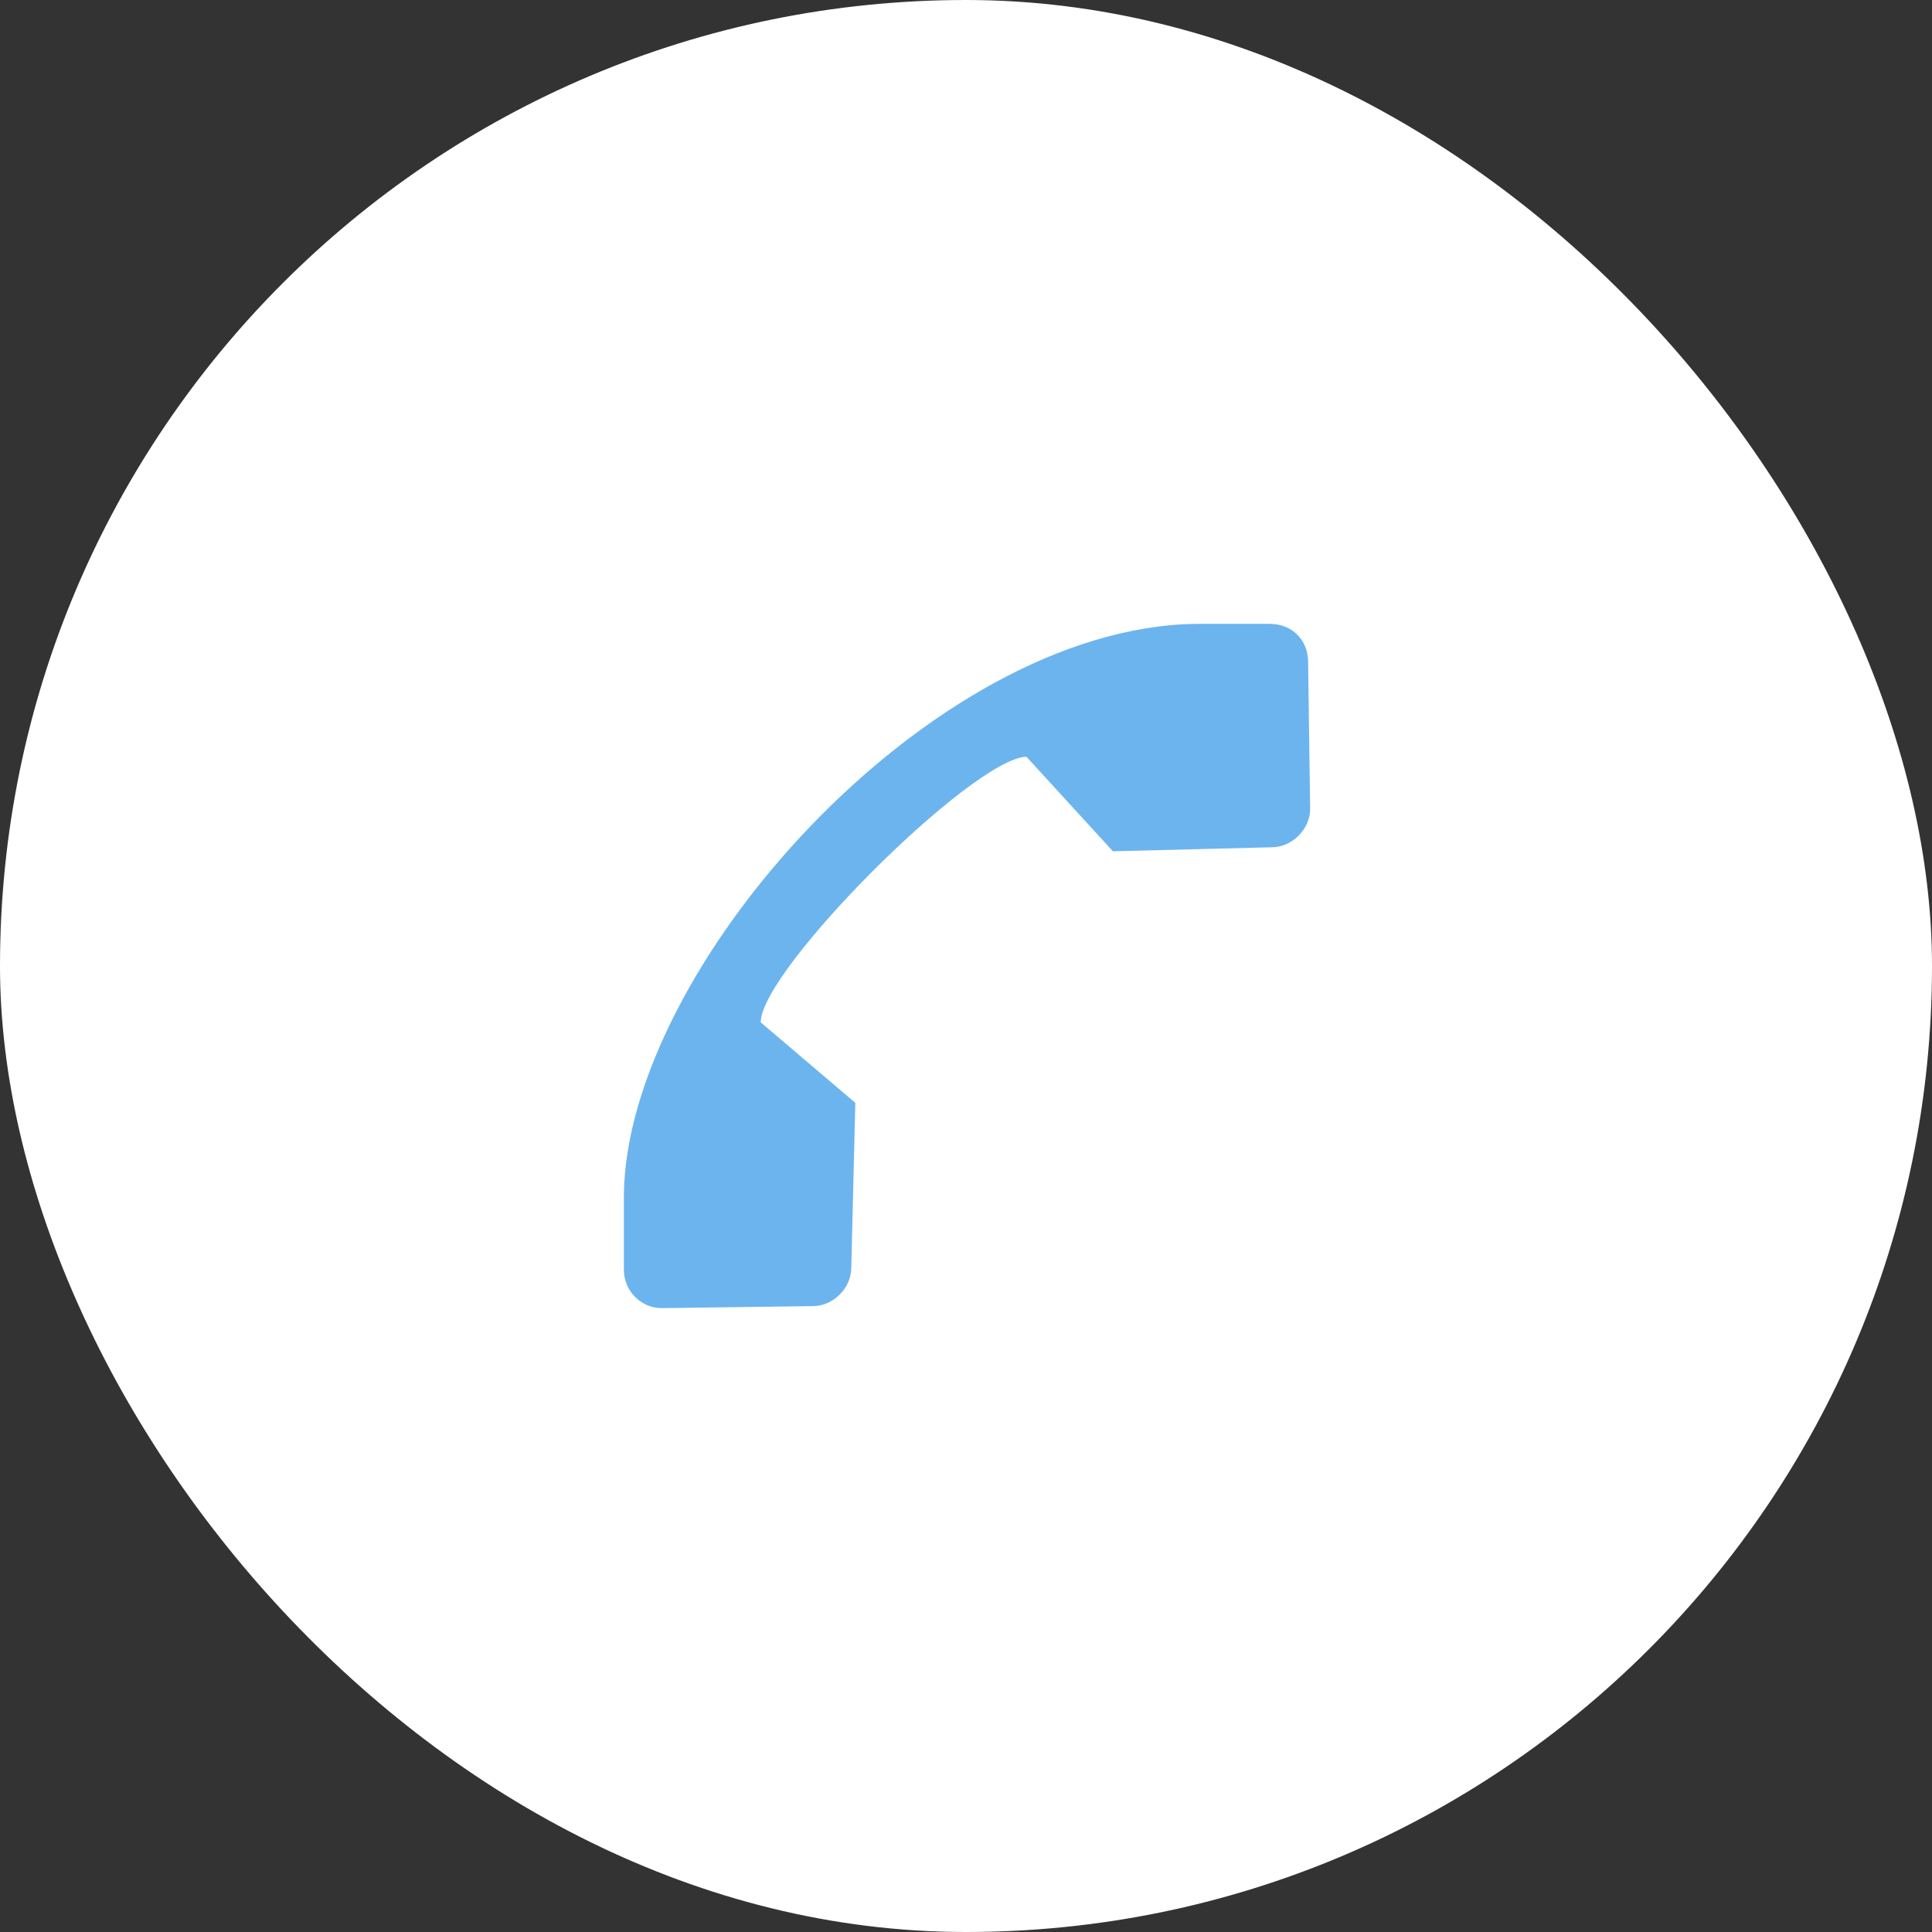 <!DOCTYPE svg PUBLIC "-//W3C//DTD SVG 1.1//EN" "http://www.w3.org/Graphics/SVG/1.1/DTD/svg11.dtd">
<!-- Uploaded to: SVG Repo, www.svgrepo.com, Transformed by: SVG Repo Mixer Tools -->
<svg width="800px" height="800px" viewBox="-512 -512 2048.00 2048.00" class="icon" version="1.1" xmlns="http://www.w3.org/2000/svg" fill="#000000">
<rect x="-512" y="-512" width="2048.00" height="2048.00" fill="#333333" stroke="none"/>
<g id="SVGRepo_bgCarrier" stroke-width="0">
<rect x="-512" y="-512" width="2048.00" height="2048.00" rx="1024" fill="#ffffff" strokewidth="0"/>
</g>
<g id="SVGRepo_tracerCarrier" stroke-linecap="round" stroke-linejoin="round"/>
<g id="SVGRepo_iconCarrier">
<path d="M834.133 149.333h-78.933C473.6 153.6 151.467 514.133 149.333 755.2v78.933c0 21.333 17.067 40.533 40.533 40.533l160-2.133c21.333 0 40.533-19.2 40.533-40.533l4.267-174.933-100.267-85.333c0-55.467 224-279.467 281.6-281.6l91.733 100.267 168.533-4.267c21.333 0 40.533-19.2 40.533-40.533L874.667 189.867c0-23.467-17.067-40.533-40.533-40.533z" fill="#6CB4EE"/>
</g>
</svg>